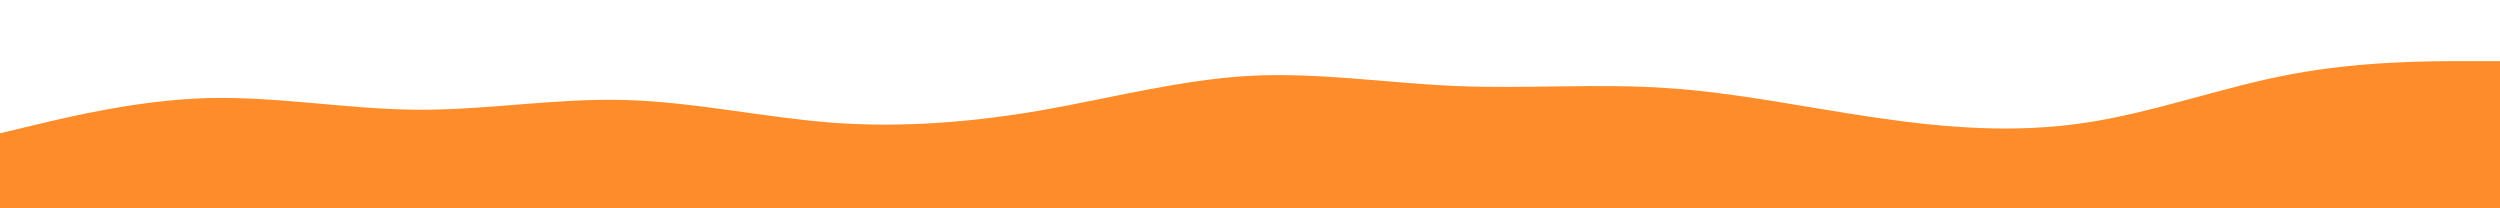 <svg id="visual" viewBox="0 0 900 75" width="900" height="75" xmlns="http://www.w3.org/2000/svg" xmlns:xlink="http://www.w3.org/1999/xlink" version="1.1"><rect x="0" y="0" width="900" height="75" fill="#FFFFFF"></rect><path d="M0 48L12.5 45C25 42 50 36 75 35.3C100 34.7 125 39.3 150 39.5C175 39.7 200 35.3 225 36C250 36.7 275 42.3 300 44.2C325 46 350 44 375 39.7C400 35.3 425 28.7 450 27.3C475 26 500 30 525 31C550 32 575 30 600 31.7C625 33.3 650 38.7 675 42.3C700 46 725 48 750 44.3C775 40.7 800 31.3 825 26.7C850 22 875 22 887.5 22L900 22L900 76L887.5 76C875 76 850 76 825 76C800 76 775 76 750 76C725 76 700 76 675 76C650 76 625 76 600 76C575 76 550 76 525 76C500 76 475 76 450 76C425 76 400 76 375 76C350 76 325 76 300 76C275 76 250 76 225 76C200 76 175 76 150 76C125 76 100 76 75 76C50 76 25 76 12.5 76L0 76Z" fill="#FE8C2A" stroke-linecap="round" stroke-linejoin="miter"></path></svg>